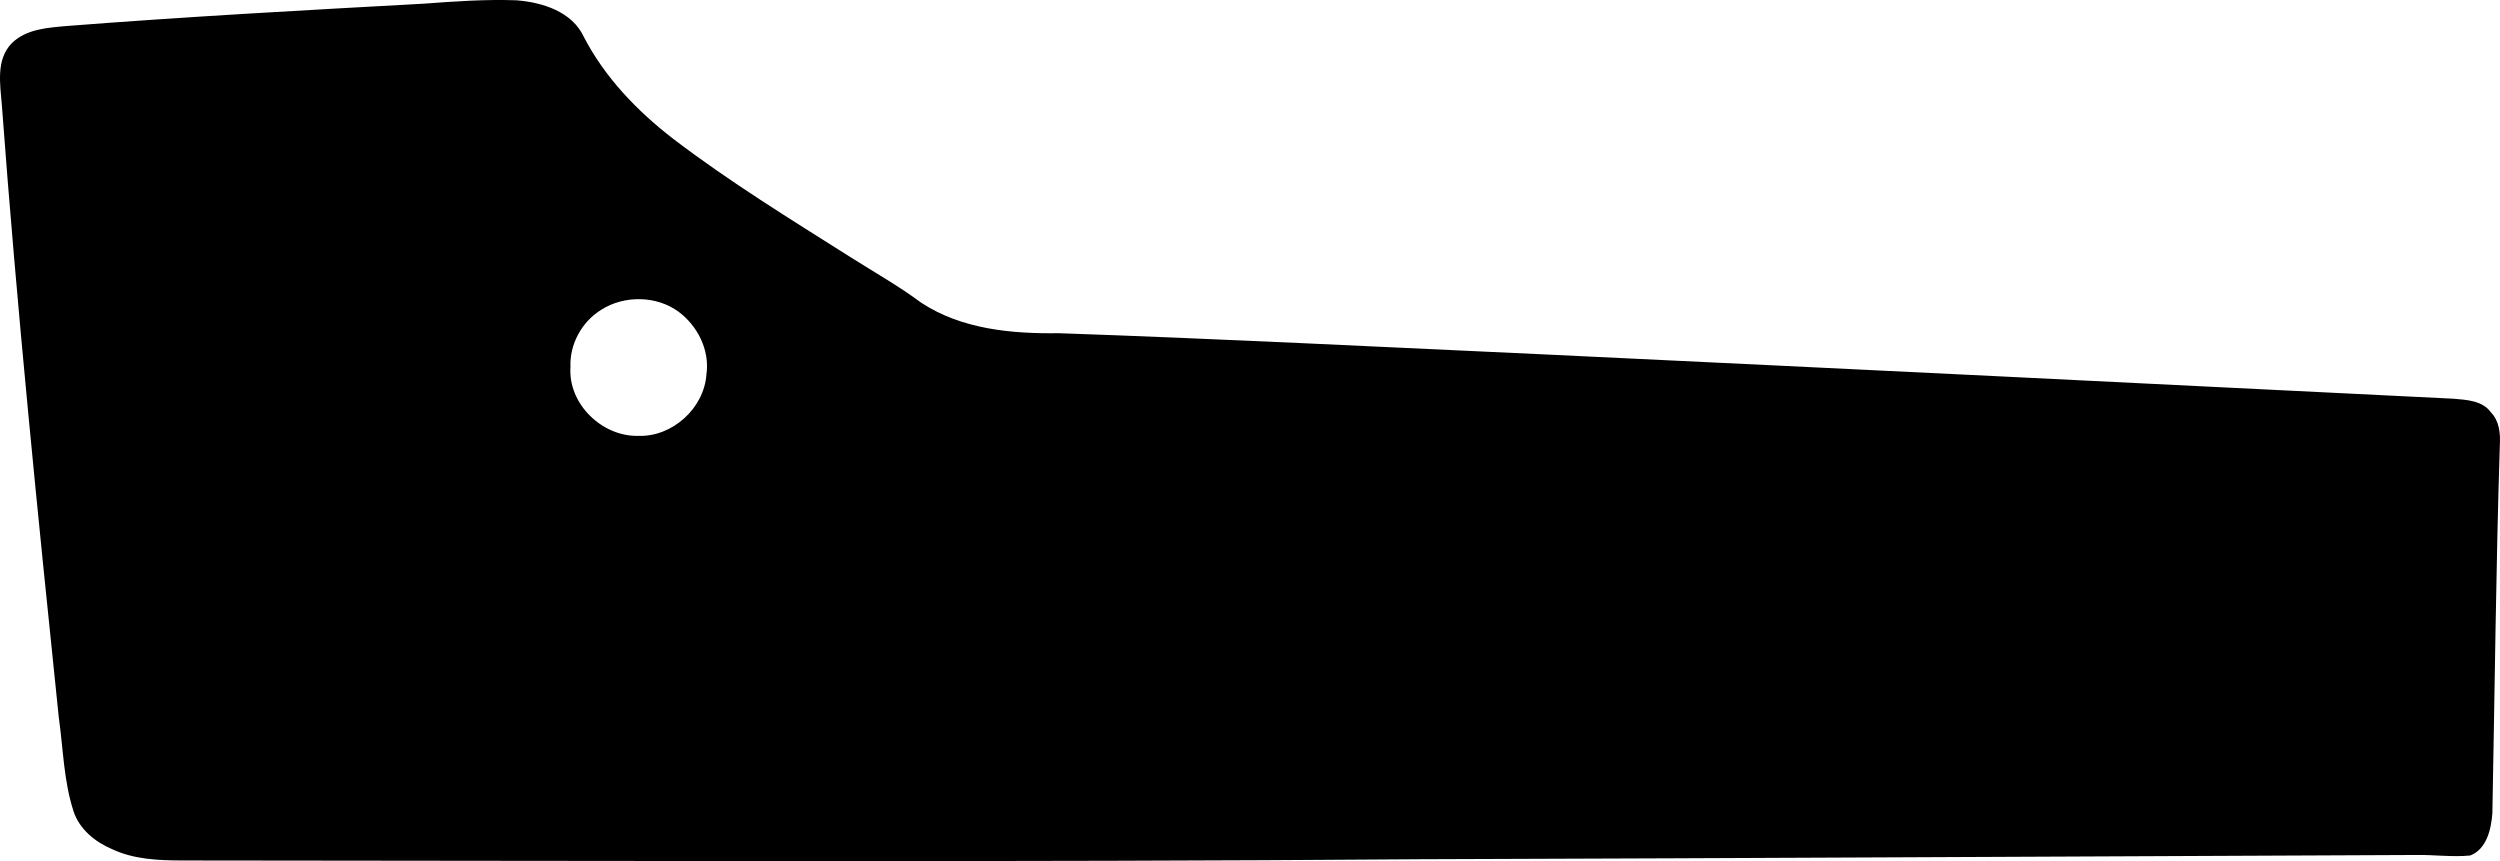 <?xml version="1.0" encoding="utf-8"?>
<!-- Generator: Adobe Illustrator 16.0.0, SVG Export Plug-In . SVG Version: 6.00 Build 0)  -->
<!DOCTYPE svg PUBLIC "-//W3C//DTD SVG 1.1//EN" "http://www.w3.org/Graphics/SVG/1.1/DTD/svg11.dtd">
<svg version="1.1" id="Layer_1" xmlns="http://www.w3.org/2000/svg" xmlns:xlink="http://www.w3.org/1999/xlink" x="0px" y="0px"
	 width="1950.01px" height="671.691px" viewBox="0 0 1950.01 671.691" enable-background="new 0 0 1950.01 671.691"
	 xml:space="preserve">
<path d="M551.033,291.968c-1.771,26.404-26.606,49.009-53.235,48.003c-28.209,0.702-54.771-24.993-52.828-53.558
	c-0.812-17.948,8.895-35.541,24.106-44.861c17.929-11.324,42.883-11.014,60.074,1.494
	C544.137,254.122,553.73,273.125,551.033,291.968z M1949.877,347.199c0.541-9.012-0.346-18.852-7.063-25.688
	c-6.553-9.118-19.104-9.648-29.271-10.525c-235.957-11.714-471.911-23.302-707.979-34.505
	c-126.461-5.785-253.071-12.196-379.729-16.581c-36.697,0.521-75.834-3.043-107.4-23.863c-17.465-13.004-36.484-23.67-54.916-35.372
	c-46.979-29.726-94.437-58.8-138.65-92.557c-27.924-21.594-52.979-47.603-69.383-79.134c-9.123-19.908-32.316-27.122-52.64-28.748
	c-24.09-0.849-48.336,0.842-72.451,2.653C237.647,7.958,145.03,13.028,52.497,20.251c-15.017,1.334-32.075,2.243-43.416,13.566
	c-12.42,12.885-8.903,31.996-7.655,48.03c11.816,159.465,27.921,318.512,44.402,477.542c3.471,24.437,3.807,49.742,11.557,73.502
	c4.584,13.883,16.74,23.801,29.869,29.369c17.022,8.084,36.301,8.864,54.787,8.914c321.997,0.188,644.036,1.504,966.06-0.973
	c258.649-0.807,517.401-2.247,776.043-3.311c14.297-0.296,28.562,1.817,42.687,0.393c12.852-5.052,16.305-20.63,17.225-32.947
	C1945.946,538.543,1946.83,442.786,1949.877,347.199"/>
</svg>
